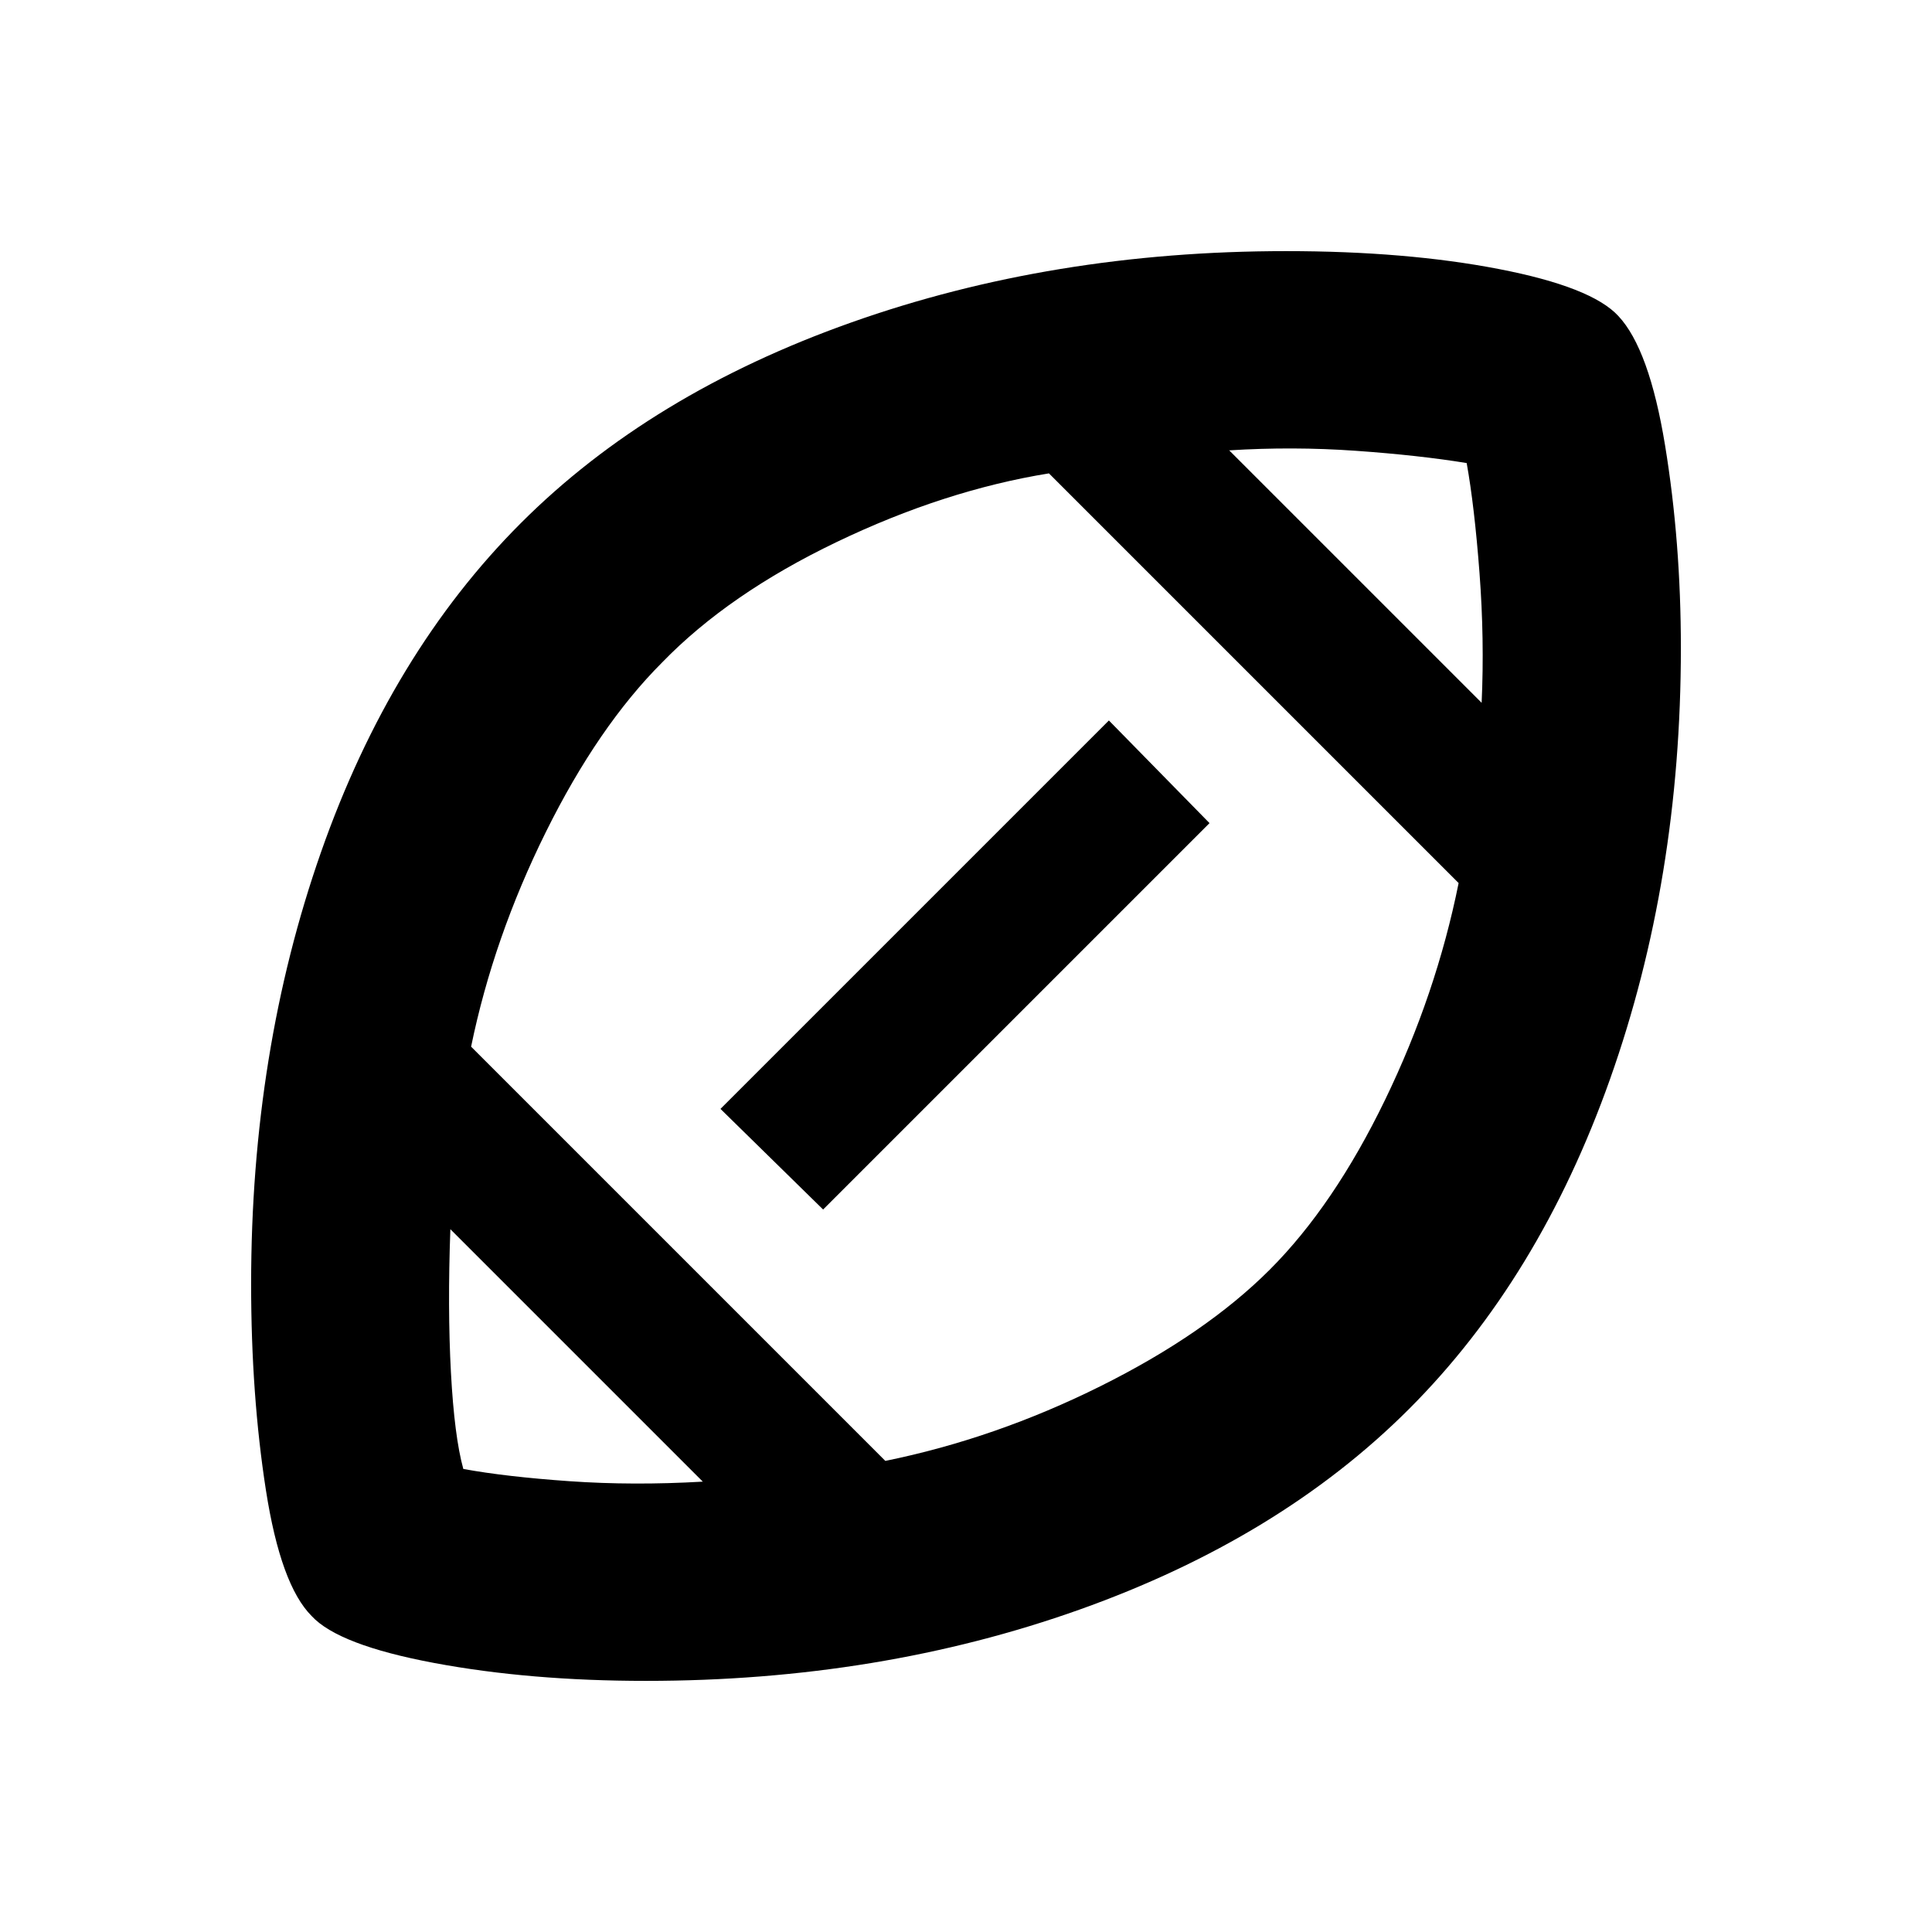 <svg xmlns="http://www.w3.org/2000/svg" height="20" viewBox="0 -960 960 960" width="20"><path d="M480-480ZM349.217-223.783 223.783-349.217q-1.435 39.261.283 71.174 1.717 31.913 6.152 47.956 21.13 3.869 52.76 6.087 31.631 2.217 66.239.217Zm90.696-10.304q54.696-11.131 106.913-37.131t84.087-57.869q31.869-31.87 57.304-84.37 25.435-52.5 36.565-107.761L521.218-724.782q-52 8.434-105.566 34.152-53.565 25.717-86.565 59.717-31.869 31.87-57.869 84.37t-37.131 106.63l205.826 205.826ZM409-359l-51-50 193-193 50 51-192 192Zm327.217-251.783q1.435-31.608-1.065-64.587-2.5-32.978-6.37-54.543-23.695-3.869-55.043-6.087-31.348-2.217-62.956-.217l125.434 125.434ZM321-124.782q-57.826 0-105.348-8.913t-60.783-23.304q-15.392-15.392-22.74-62.566-7.347-47.174-7.347-102.435 0-115.522 34.695-214.479 34.696-98.956 99.392-163.652 64.261-64.261 164.218-99.674Q523.043-835.218 639-835.218q59.826 0 105.848 8.913t59.283 23.304q15.392 16.392 23.239 64.349 7.848 47.956 7.848 100.652 0 114.957-35.195 214.196-35.196 99.239-99.892 163.935-64.261 64.261-163.718 99.674Q436.957-124.782 321-124.782Z"/></svg>